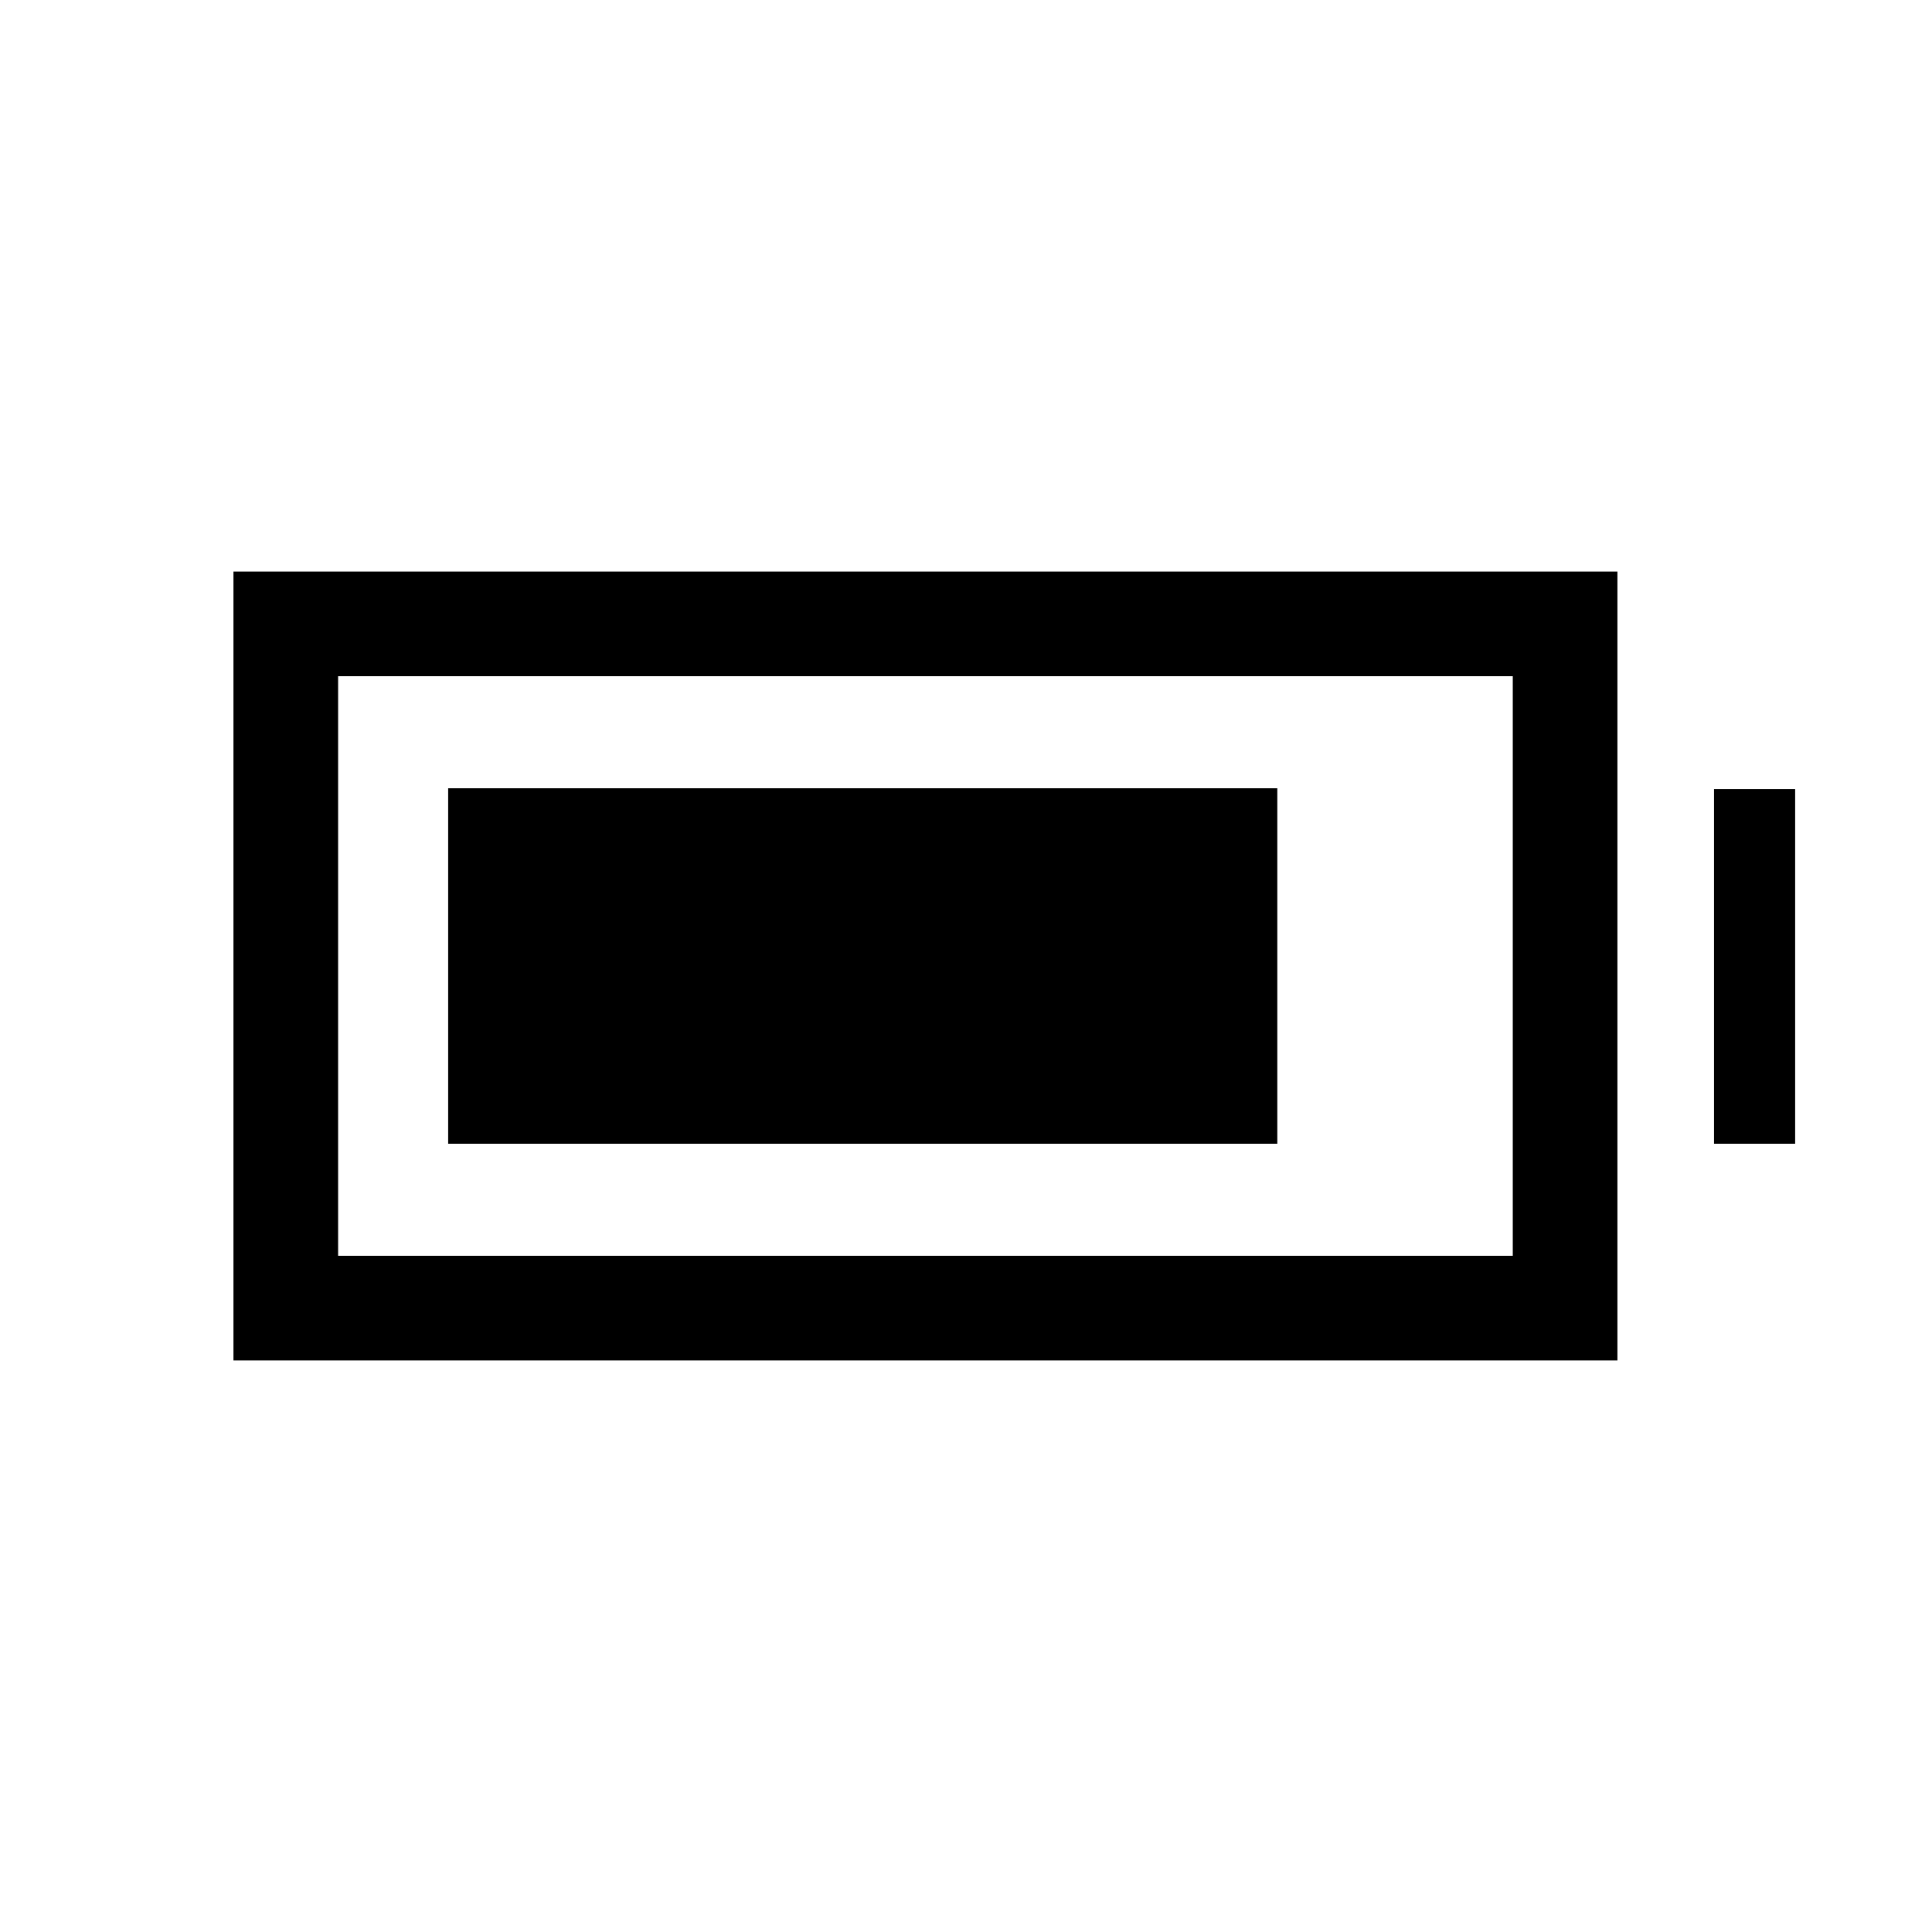 <svg xmlns="http://www.w3.org/2000/svg" height="20" viewBox="0 -960 960 960" width="20"><path d="M222.69-391.69v-176.62h412v176.62h-412ZM116-284v-392h687.69v392H116Zm52-52h583.69v-288H168v288Zm683.69-55.69v-176.23H892v176.23h-40.31Z"/></svg>